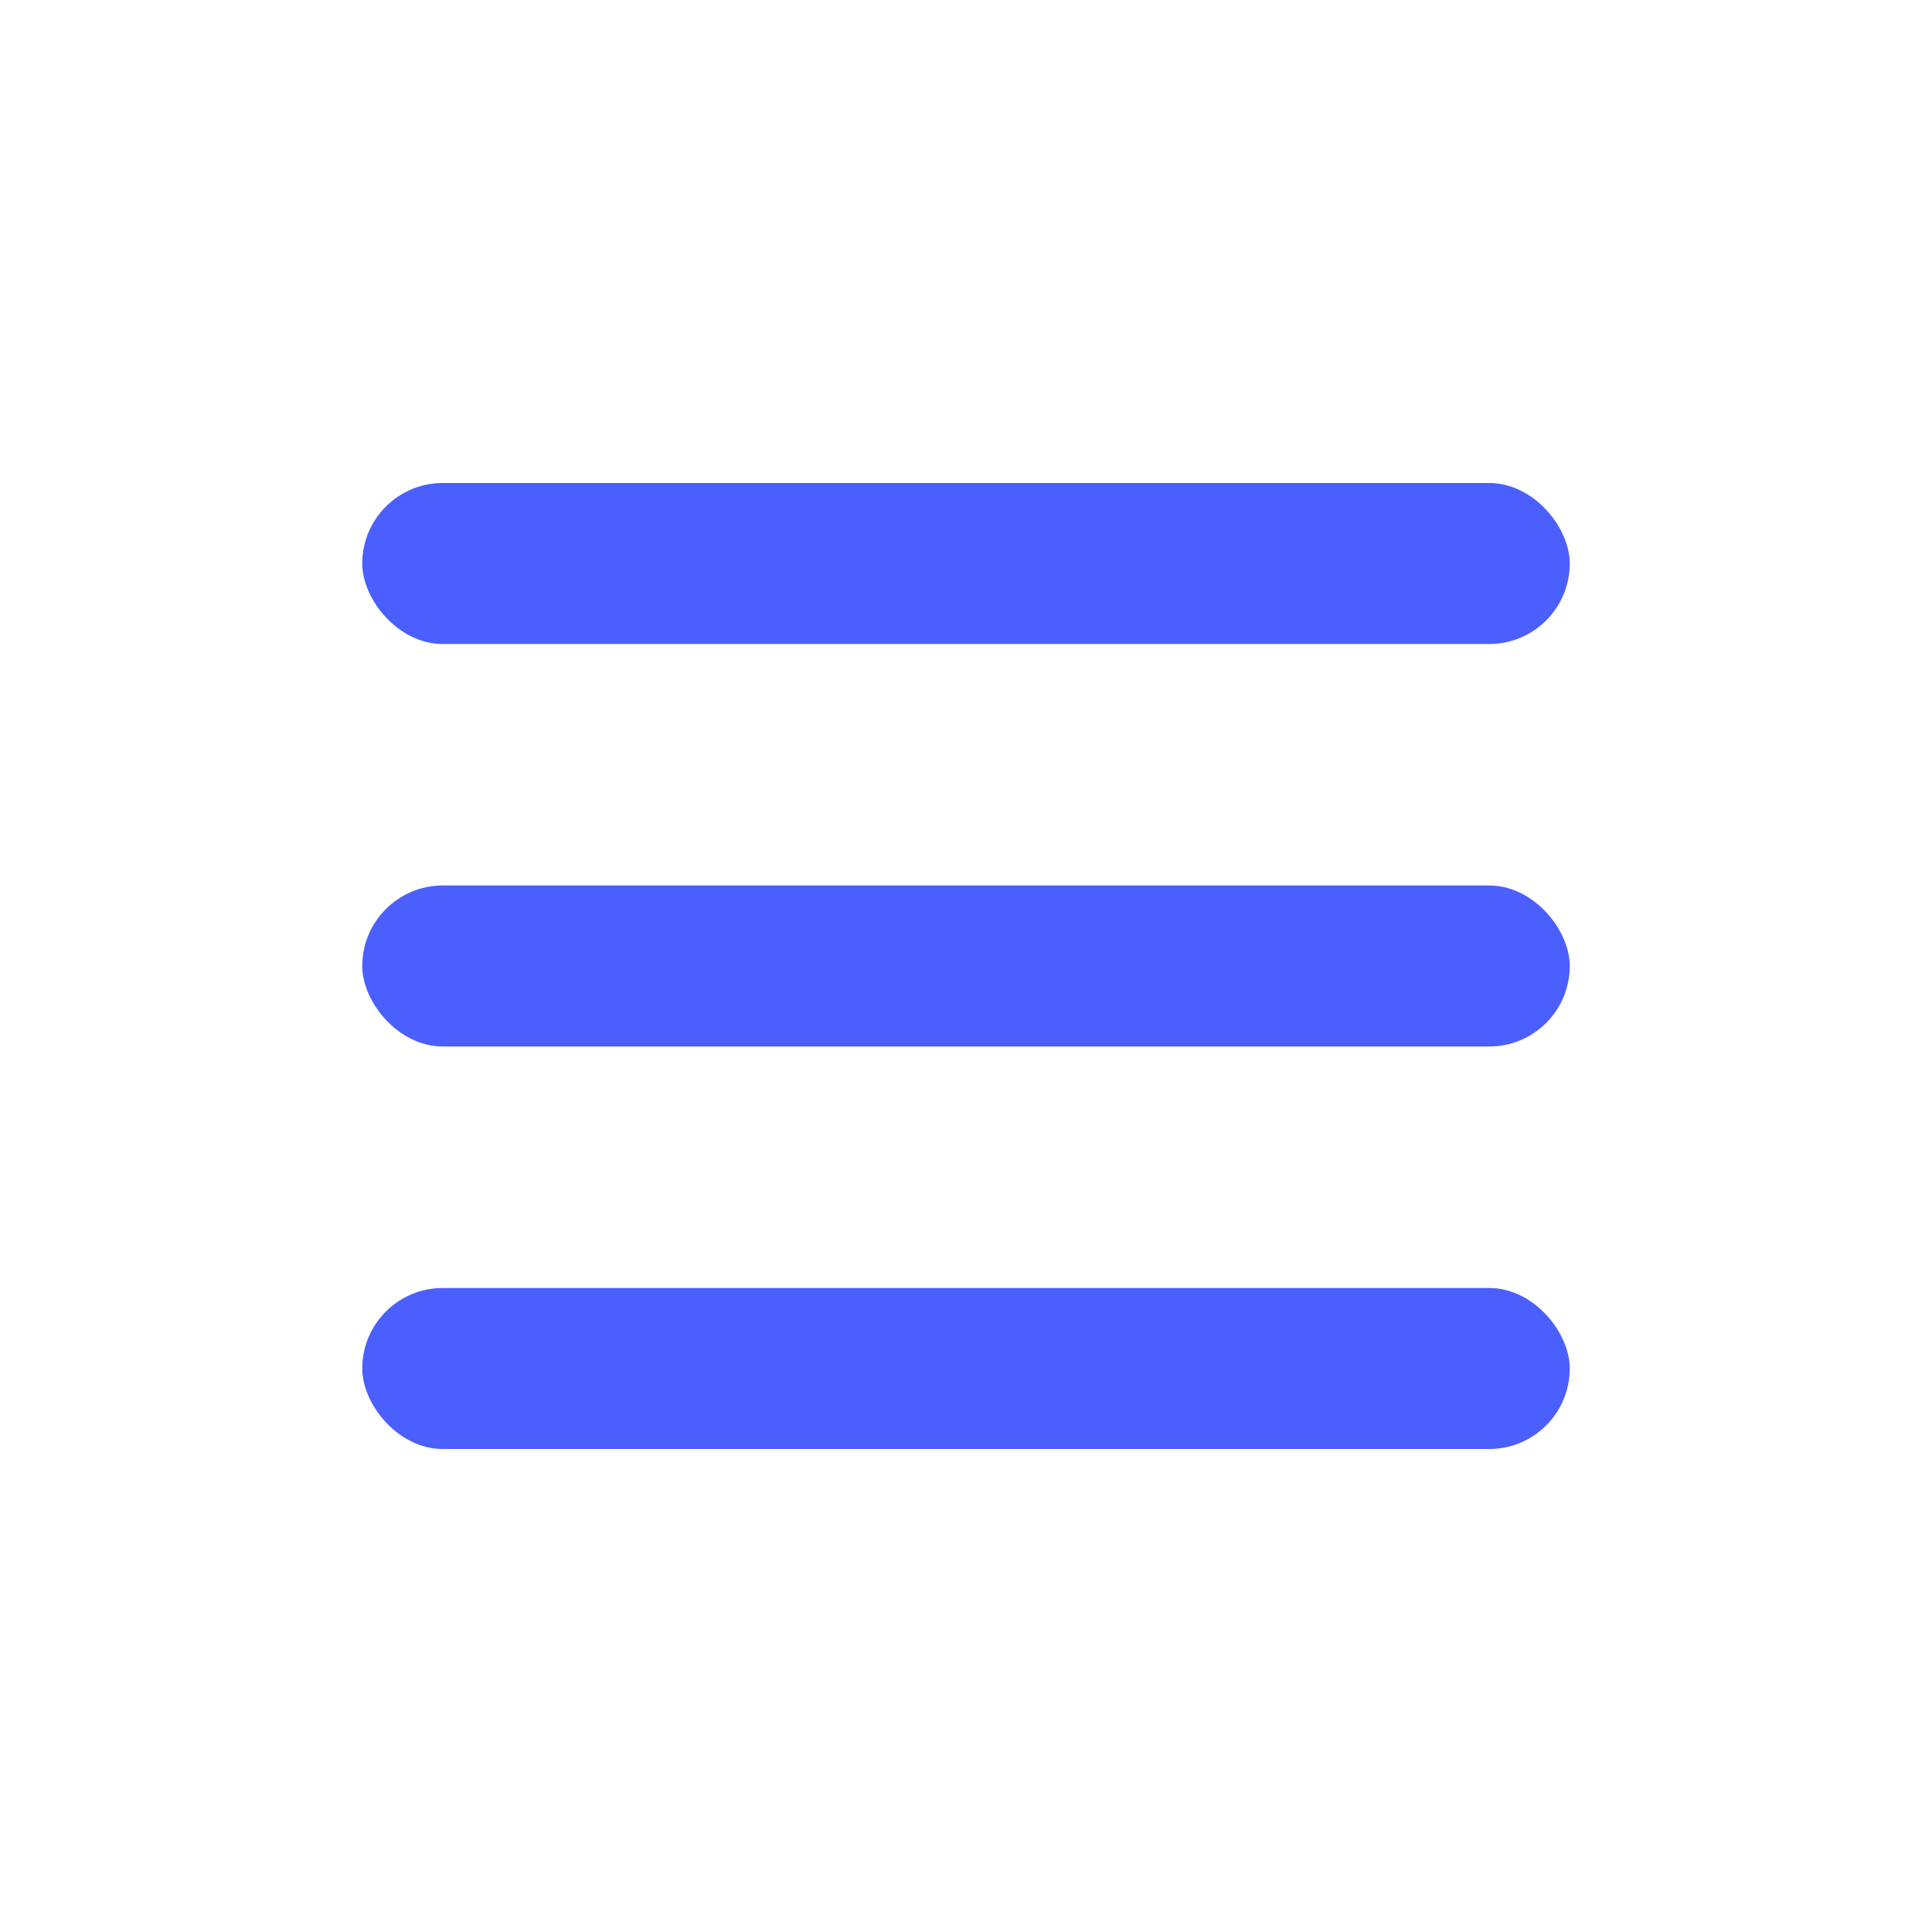 <svg width="48" height="48" viewBox="0 0 48 48" fill="none" xmlns="http://www.w3.org/2000/svg">
<rect x="9" y="12" width="30" height="4" rx="2" fill="#4B5FFF"/>
<rect x="9" y="22" width="30" height="4" rx="2" fill="#4B5FFF"/>
<rect x="9" y="32" width="30" height="4" rx="2" fill="#4B5FFF"/>
</svg>
